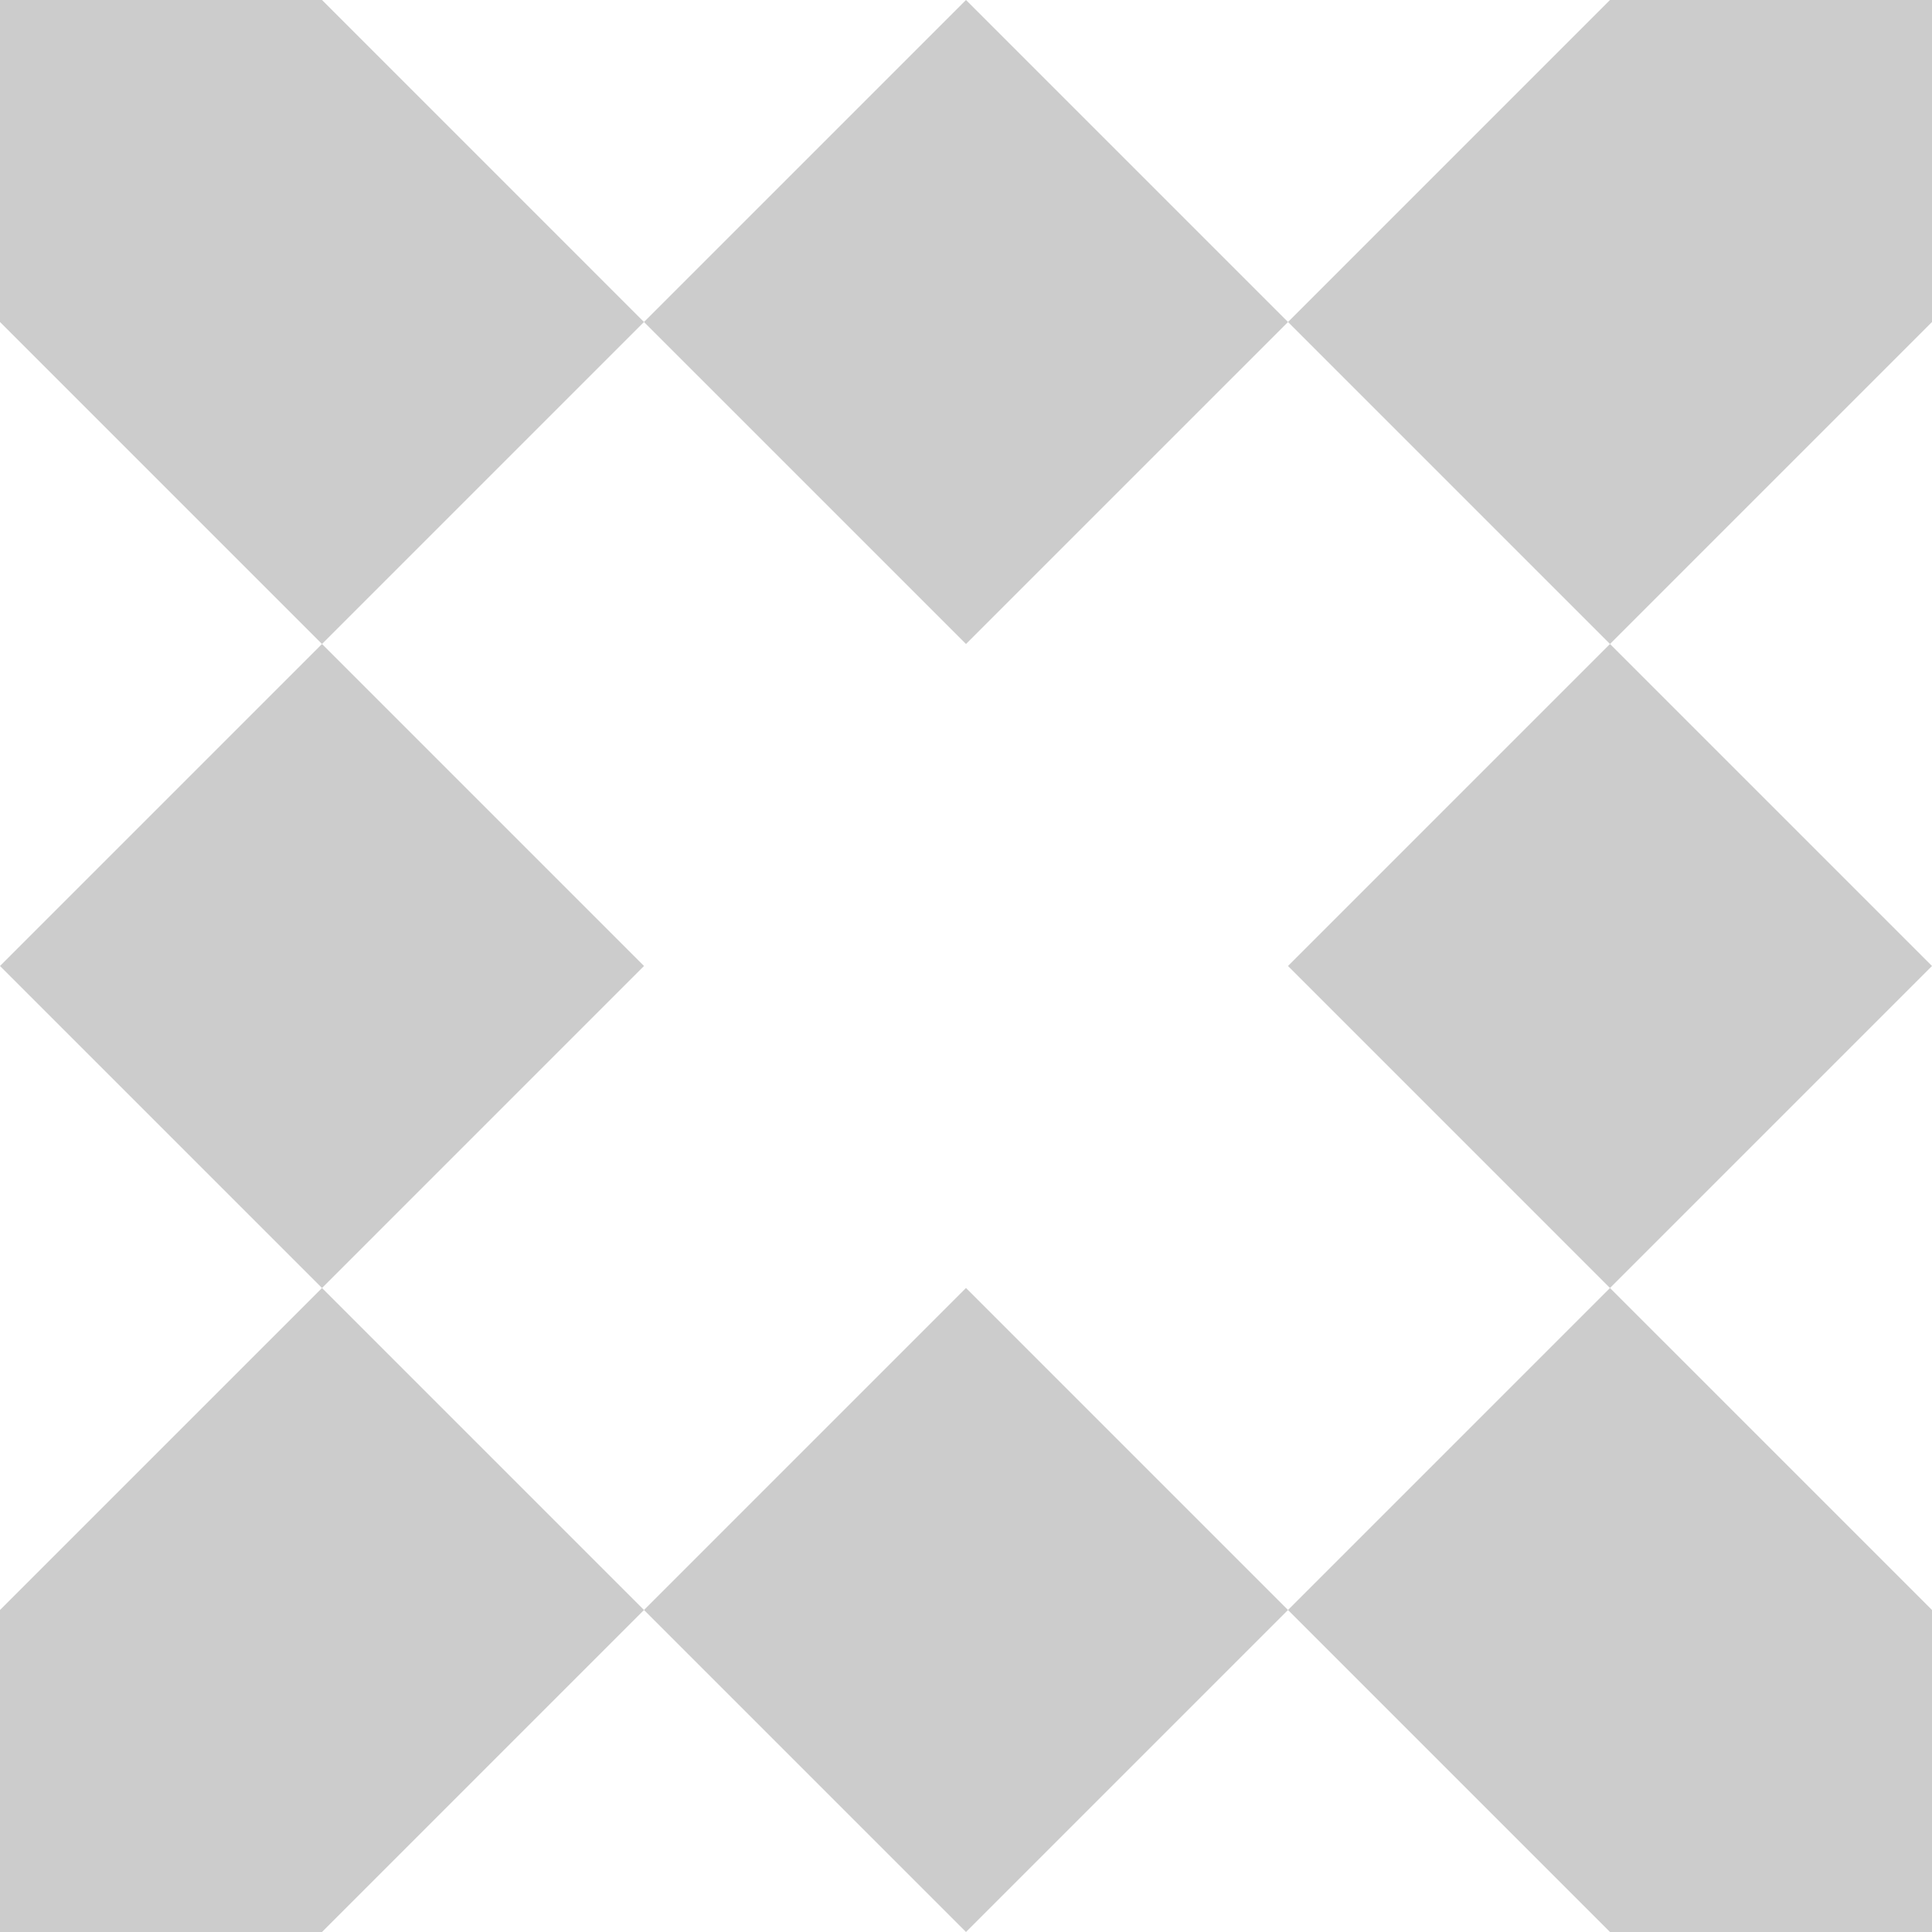 <svg width="60" height="60" viewBox="0 0 60 60" fill="none" xmlns="http://www.w3.org/2000/svg">
<path fill-rule="evenodd" clip-rule="evenodd" d="M30 0L20 10L10 0H0V10L10 20L0 30L10 40L0 50V60H10L20 50L30 60L40 50L50 60H60V50L50 40L60 30L50 20L60 10V0H50L40 10L30 0ZM40 10L50 20L40 30L50 40L40 50L30 40L20 50L10 40L20 30L10 20L20 10L30 20L40 10Z" fill="#CCCCCC"/>
</svg>
